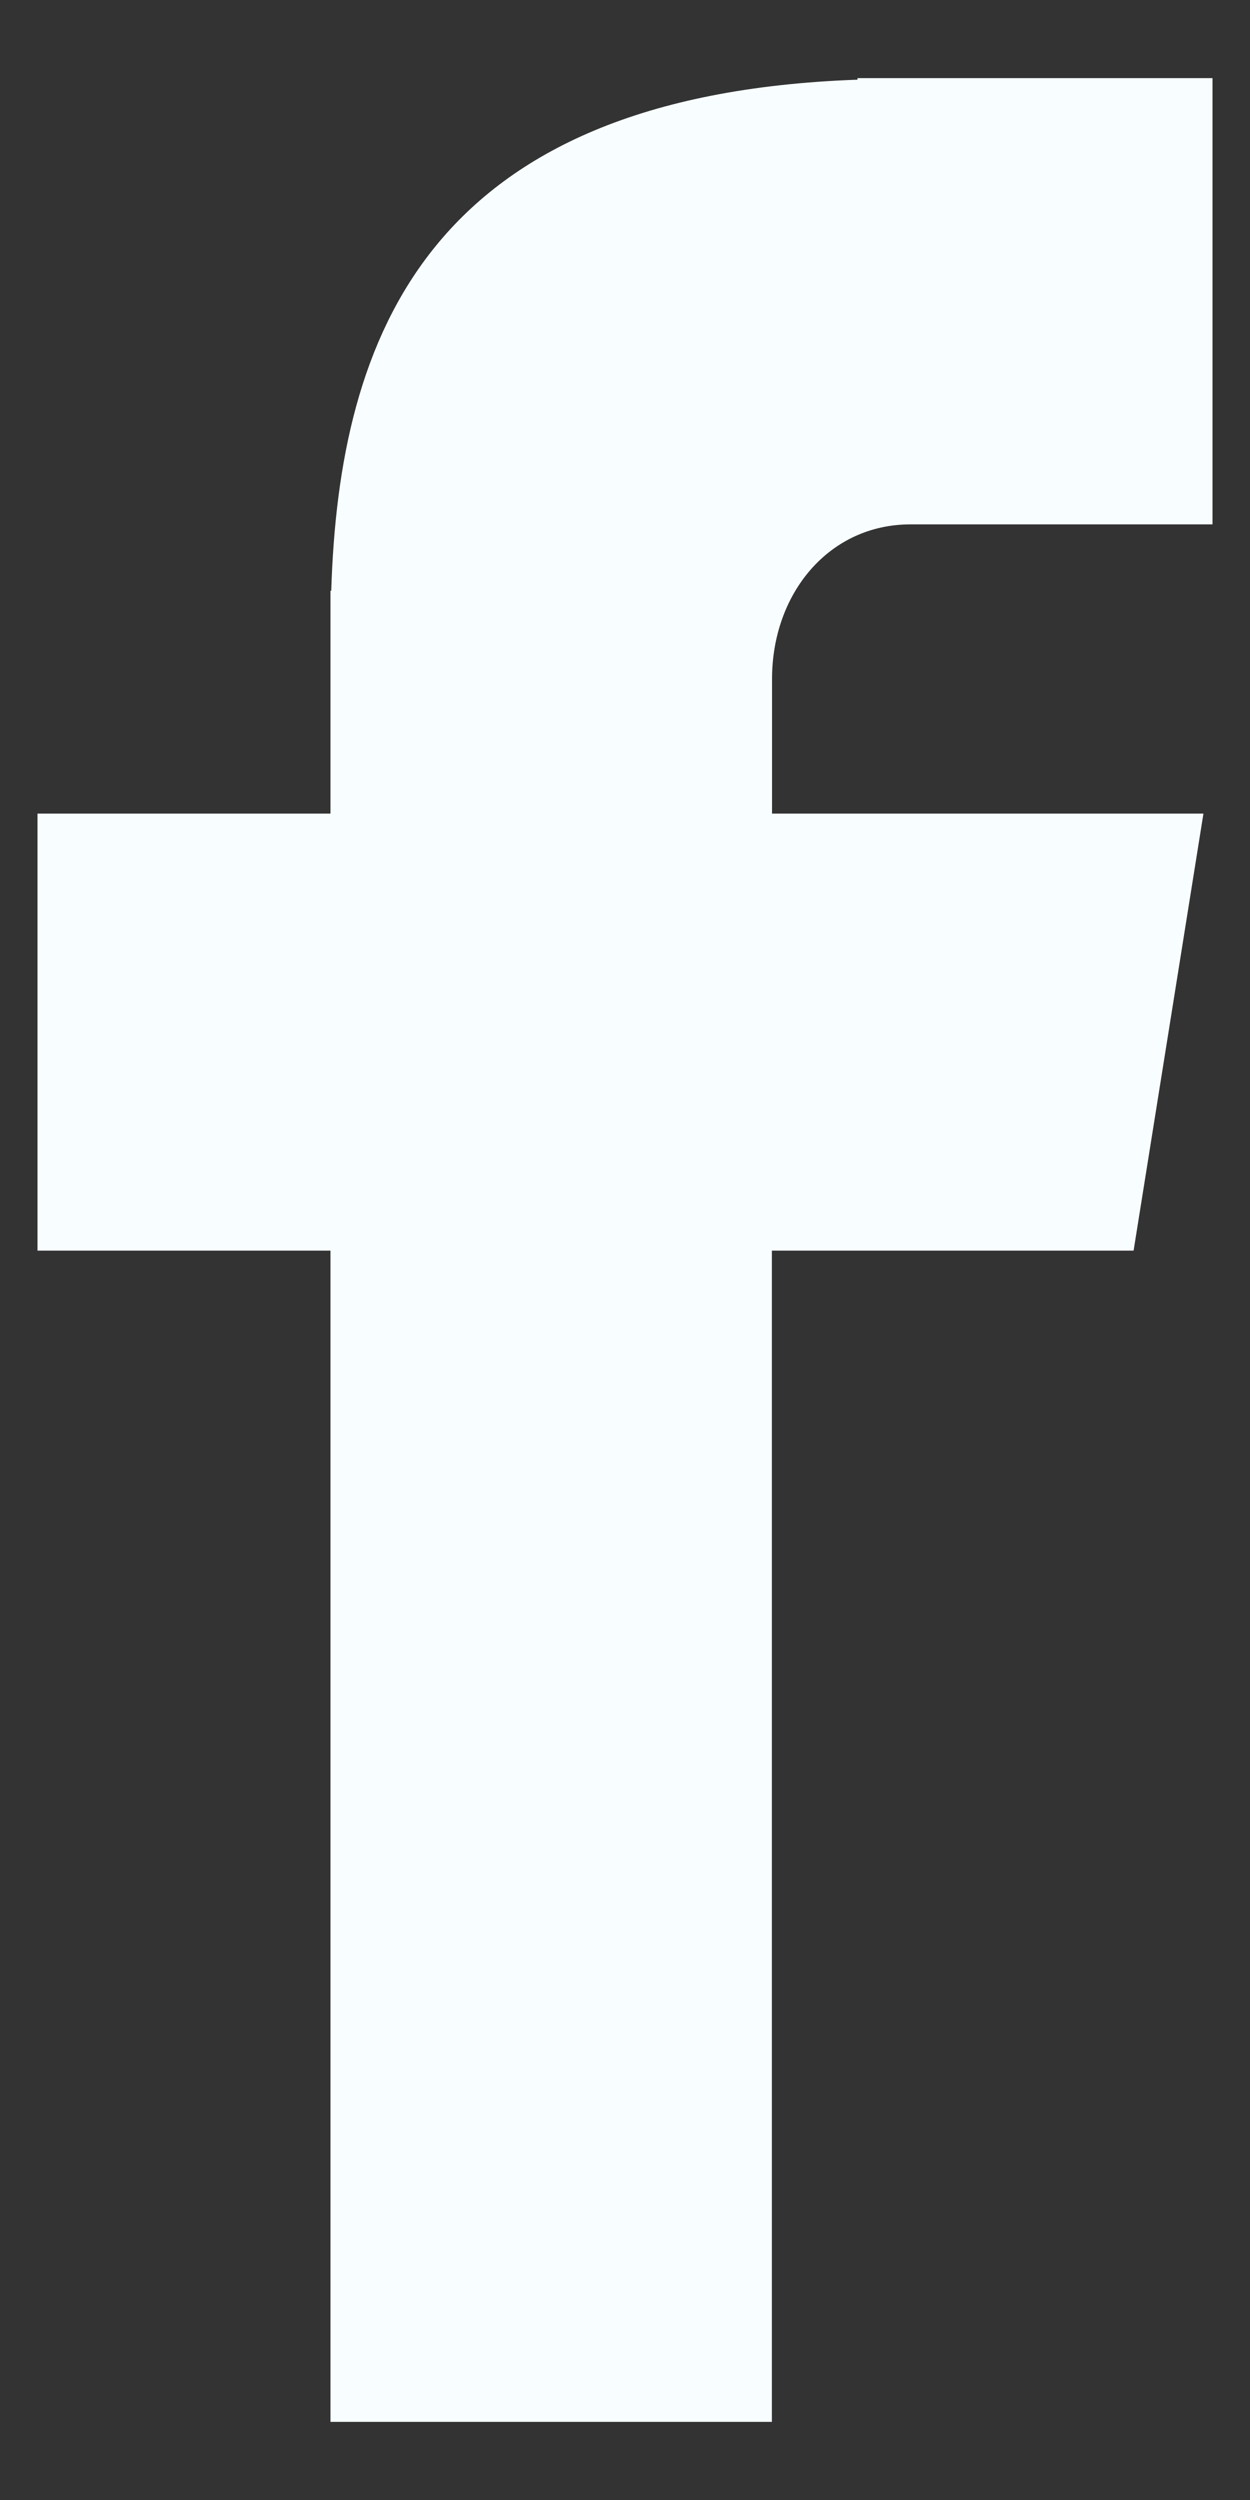 <svg width="8" height="16" viewBox="0 0 8 16" fill="none" xmlns="http://www.w3.org/2000/svg">
<rect x="0" y="0" width="8" height="16" fill="#333333" stroke="none"/>
<path d="M5.827 3.356H7.76V0.5H5.488V0.51C2.734 0.608 2.17 2.156 2.12 3.781H2.115V5.207H0.24V8.004H2.115V15.5H4.94V8.004H7.255L7.702 5.207H4.941V4.346C4.941 3.796 5.307 3.356 5.827 3.356Z" fill="#F8FDFF"/>
</svg>
